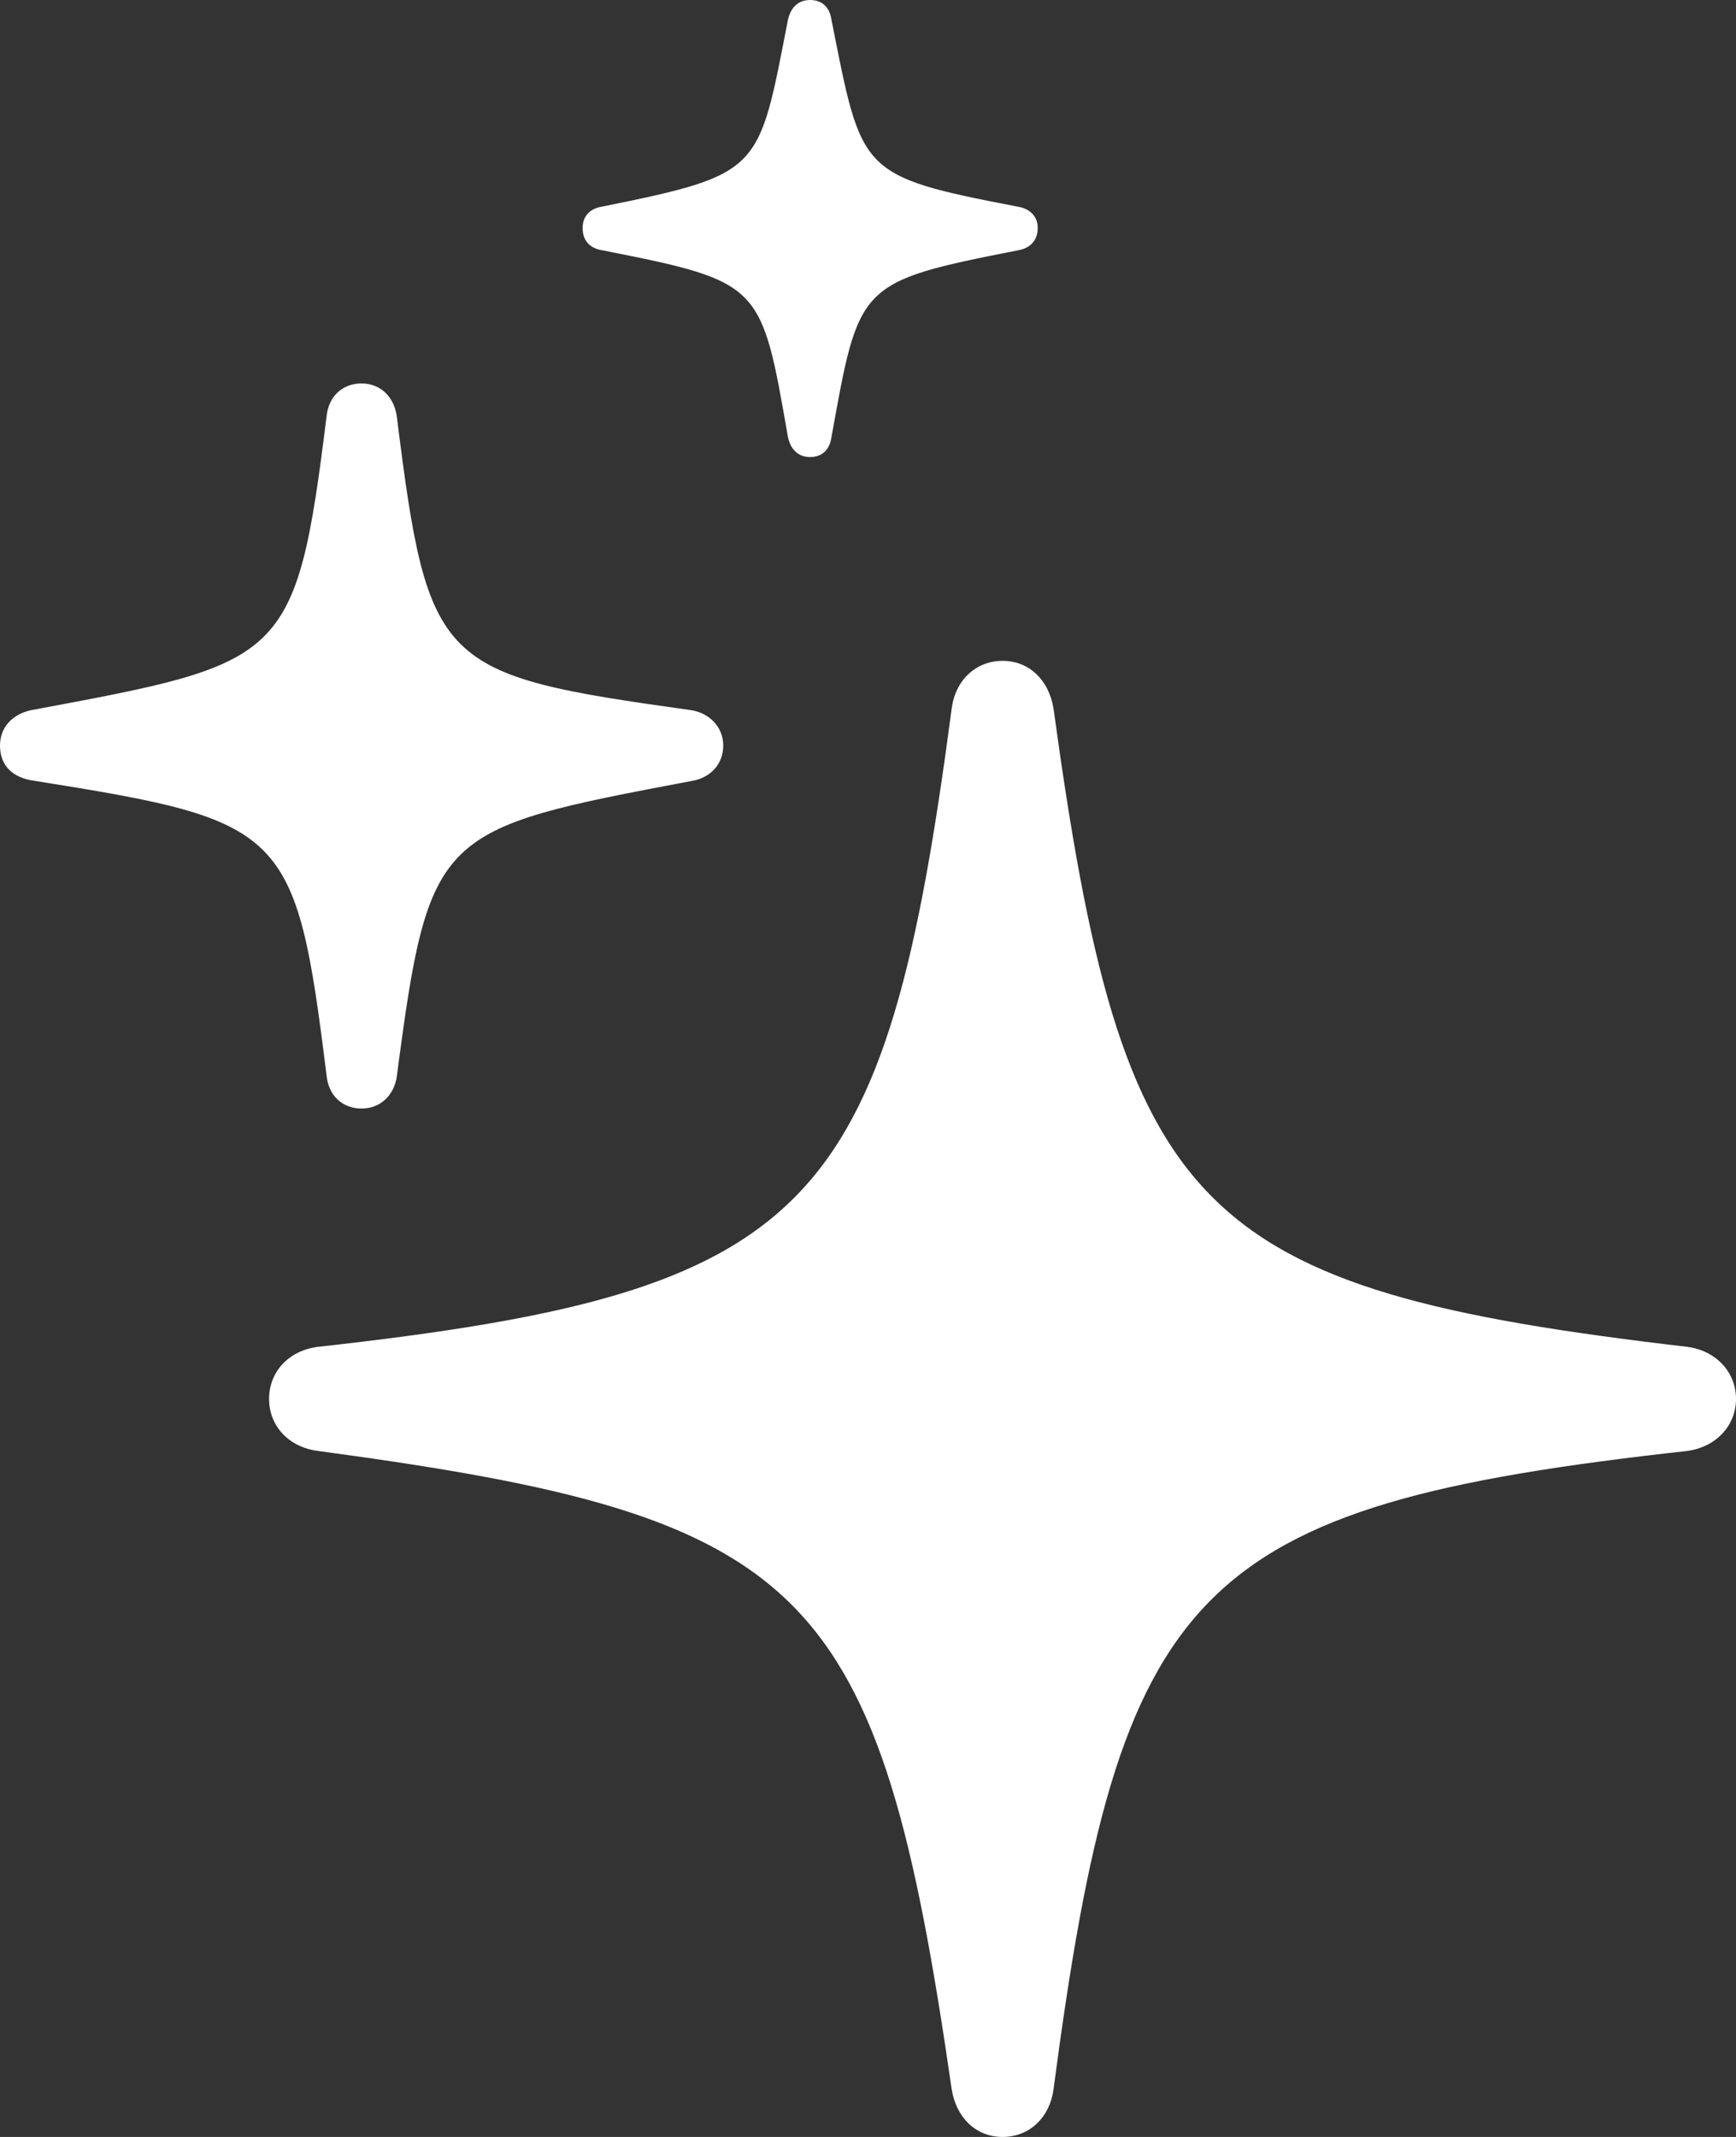 <svg width='13' height='16' viewBox='0 0 13 16' fill='none' xmlns='http://www.w3.org/2000/svg'><rect x="0" y="0" width="13" height="16" fill="#333333" stroke="none"/><path d='M6.067 3.422C6.157 3.422 6.213 3.366 6.226 3.275C6.434 2.125 6.42 2.111 7.619 1.875C7.709 1.861 7.771 1.805 7.771 1.707C7.771 1.617 7.709 1.561 7.619 1.547C6.427 1.317 6.455 1.296 6.226 0.146C6.213 0.056 6.157 0 6.067 0C5.977 0 5.922 0.056 5.901 0.146C5.679 1.282 5.714 1.303 4.509 1.547C4.419 1.561 4.363 1.617 4.363 1.707C4.363 1.805 4.419 1.861 4.516 1.875C5.707 2.111 5.7 2.125 5.901 3.275C5.922 3.366 5.977 3.422 6.067 3.422ZM2.708 8.3C2.847 8.3 2.95 8.202 2.971 8.063C3.214 6.216 3.269 6.209 5.181 5.847C5.312 5.826 5.416 5.728 5.416 5.582C5.416 5.443 5.312 5.338 5.174 5.317C3.276 5.052 3.207 4.997 2.971 3.115C2.95 2.969 2.847 2.871 2.708 2.871C2.563 2.871 2.459 2.969 2.445 3.122C2.216 4.962 2.133 4.962 0.235 5.317C0.097 5.345 0 5.443 0 5.582C0 5.735 0.097 5.826 0.263 5.847C2.14 6.146 2.216 6.202 2.445 8.049C2.459 8.202 2.563 8.3 2.708 8.3ZM7.508 16C7.709 16 7.861 15.854 7.889 15.645C8.387 11.868 8.921 11.275 12.633 10.864C12.848 10.836 13 10.676 13 10.474C13 10.272 12.848 10.111 12.633 10.084C8.934 9.652 8.408 9.094 7.889 5.303C7.854 5.094 7.709 4.948 7.508 4.948C7.307 4.948 7.154 5.094 7.127 5.303C6.628 9.08 6.095 9.672 2.383 10.084C2.161 10.111 2.015 10.272 2.015 10.474C2.015 10.676 2.161 10.836 2.383 10.864C6.067 11.359 6.58 11.854 7.127 15.645C7.161 15.854 7.307 16 7.508 16Z' fill='white'/></svg>
